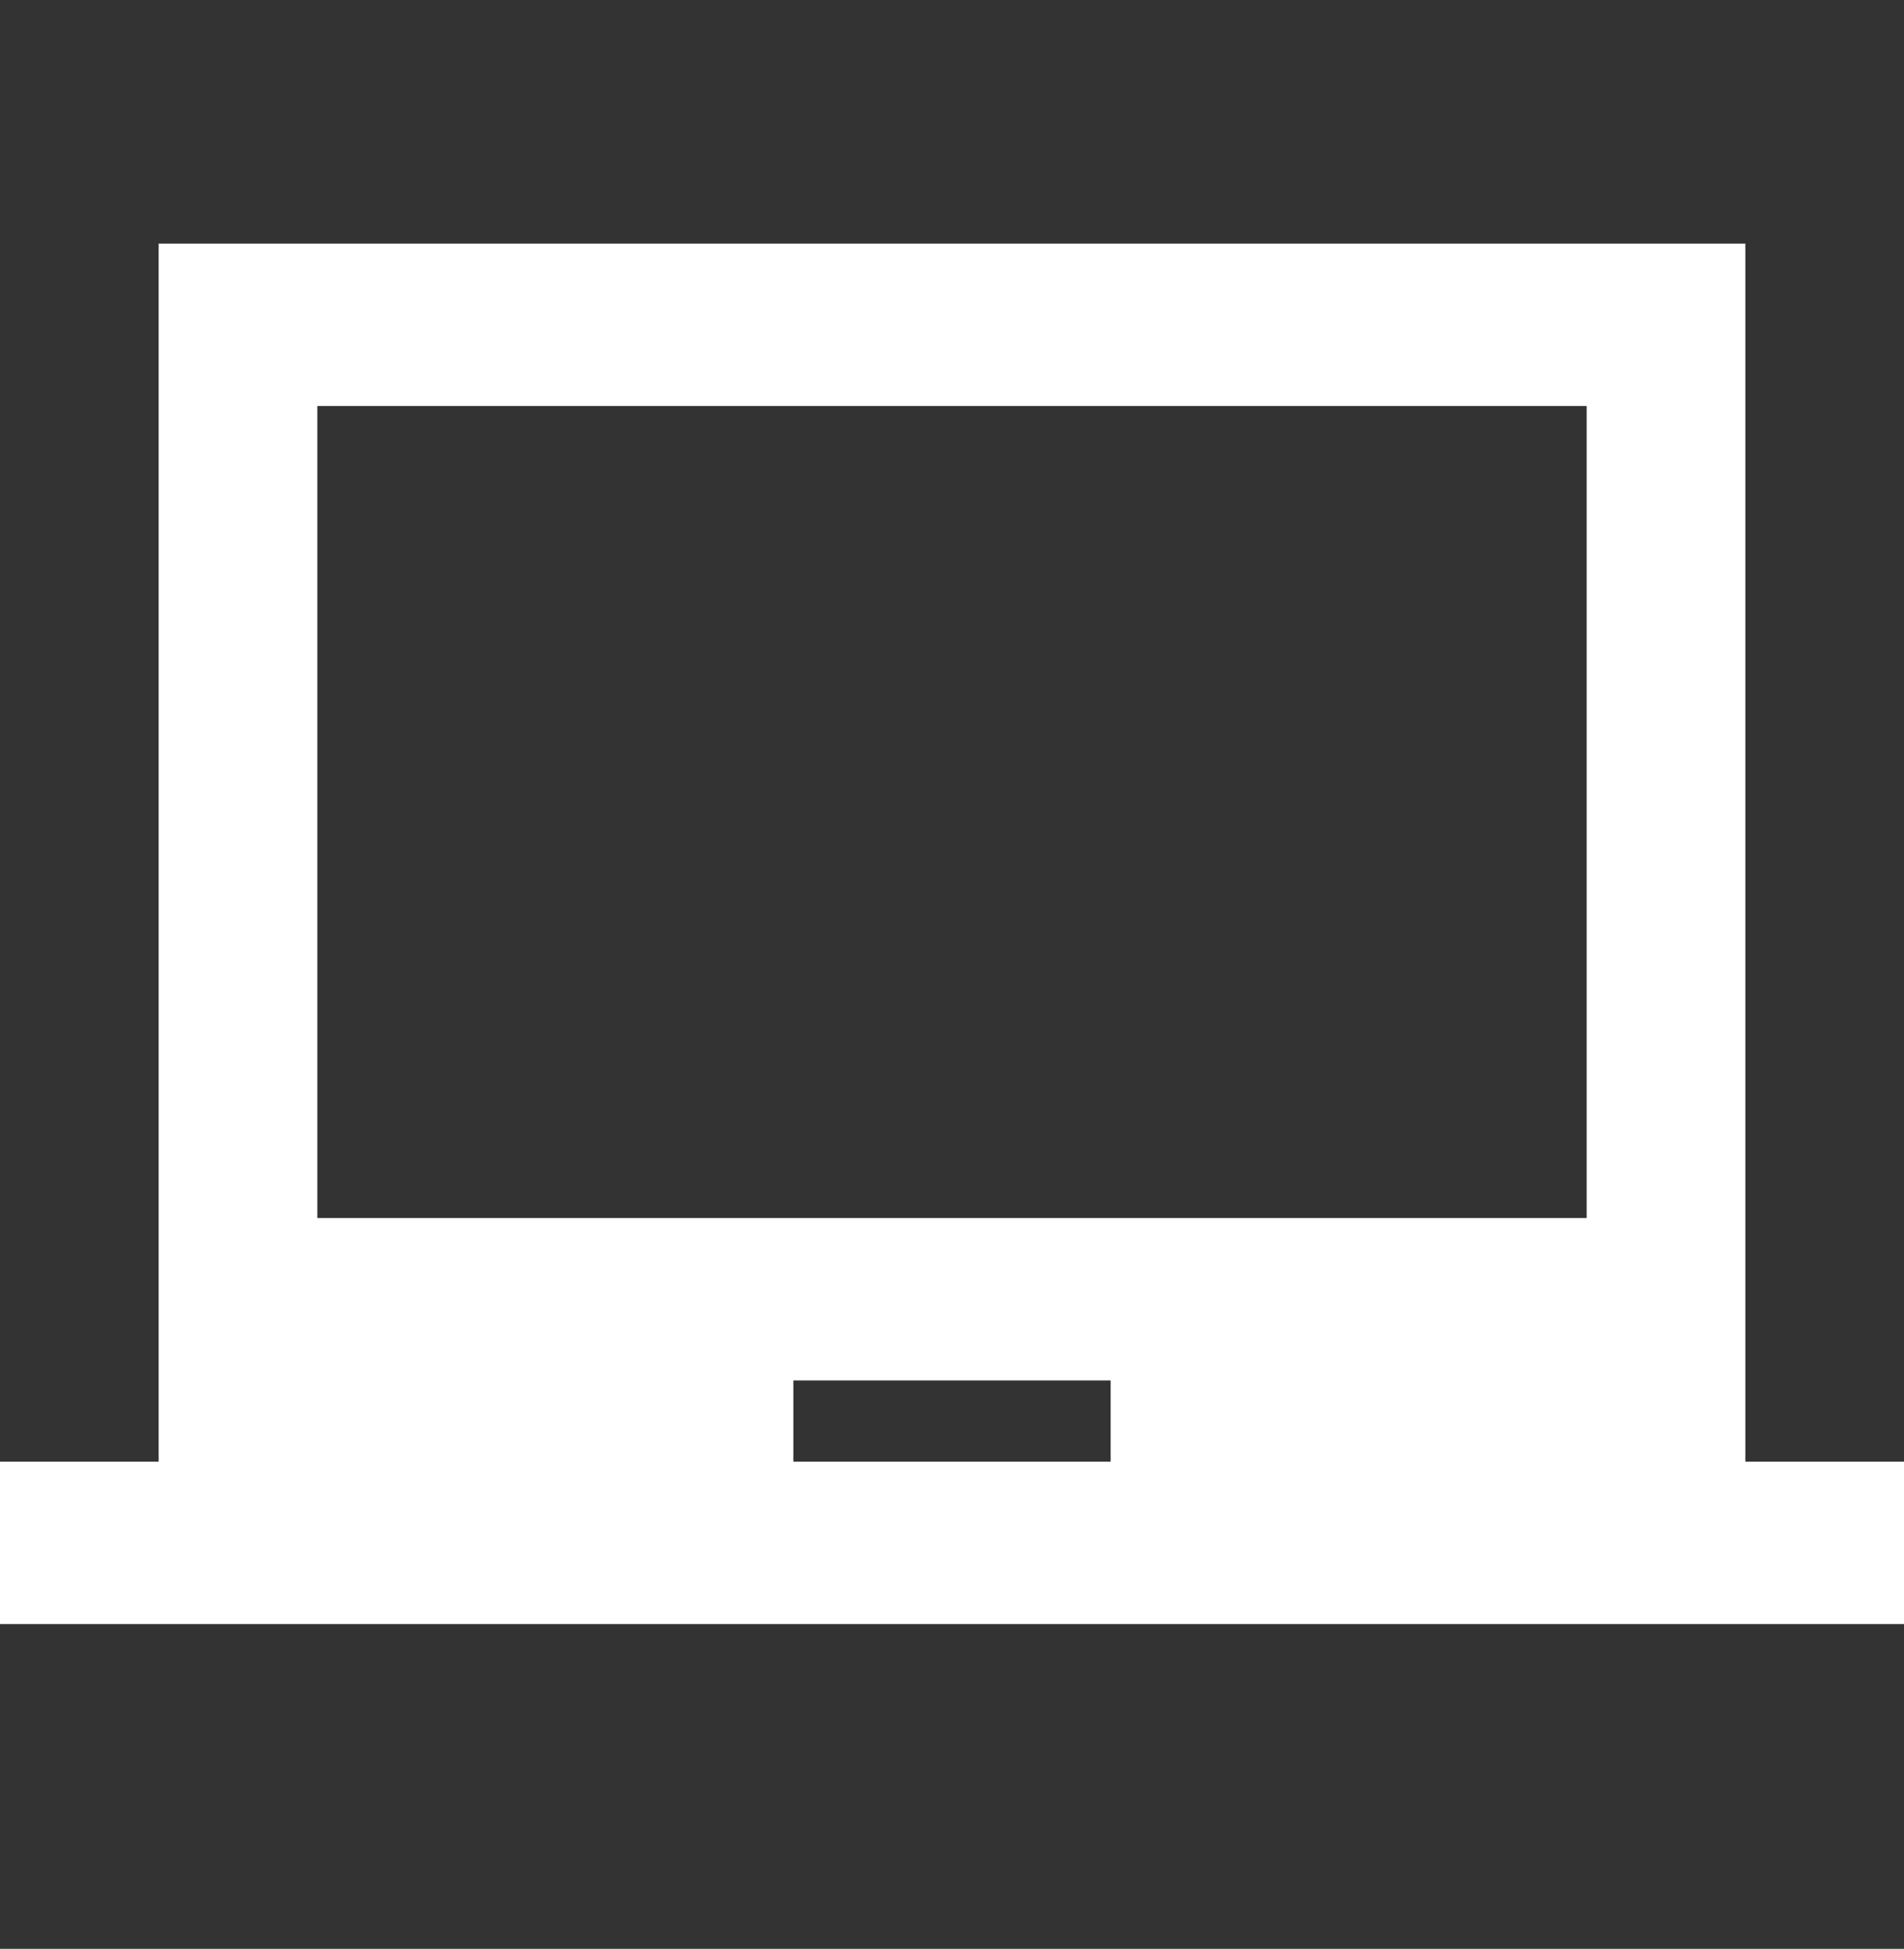 <svg width="85" height="87" viewBox="0 0 85 87" fill="none" xmlns="http://www.w3.org/2000/svg">
<rect x="0" y="0" width="85" height="87" fill="#333333" stroke="none"/>
<path d="M77.917 65.25V10.875H7.083V65.25H0V72.5H85V65.25H77.917ZM49.583 65.25H35.417V61.625H49.583V65.25ZM70.833 54.375H14.167V18.125H70.833V54.375Z" fill="white"/>
</svg>
